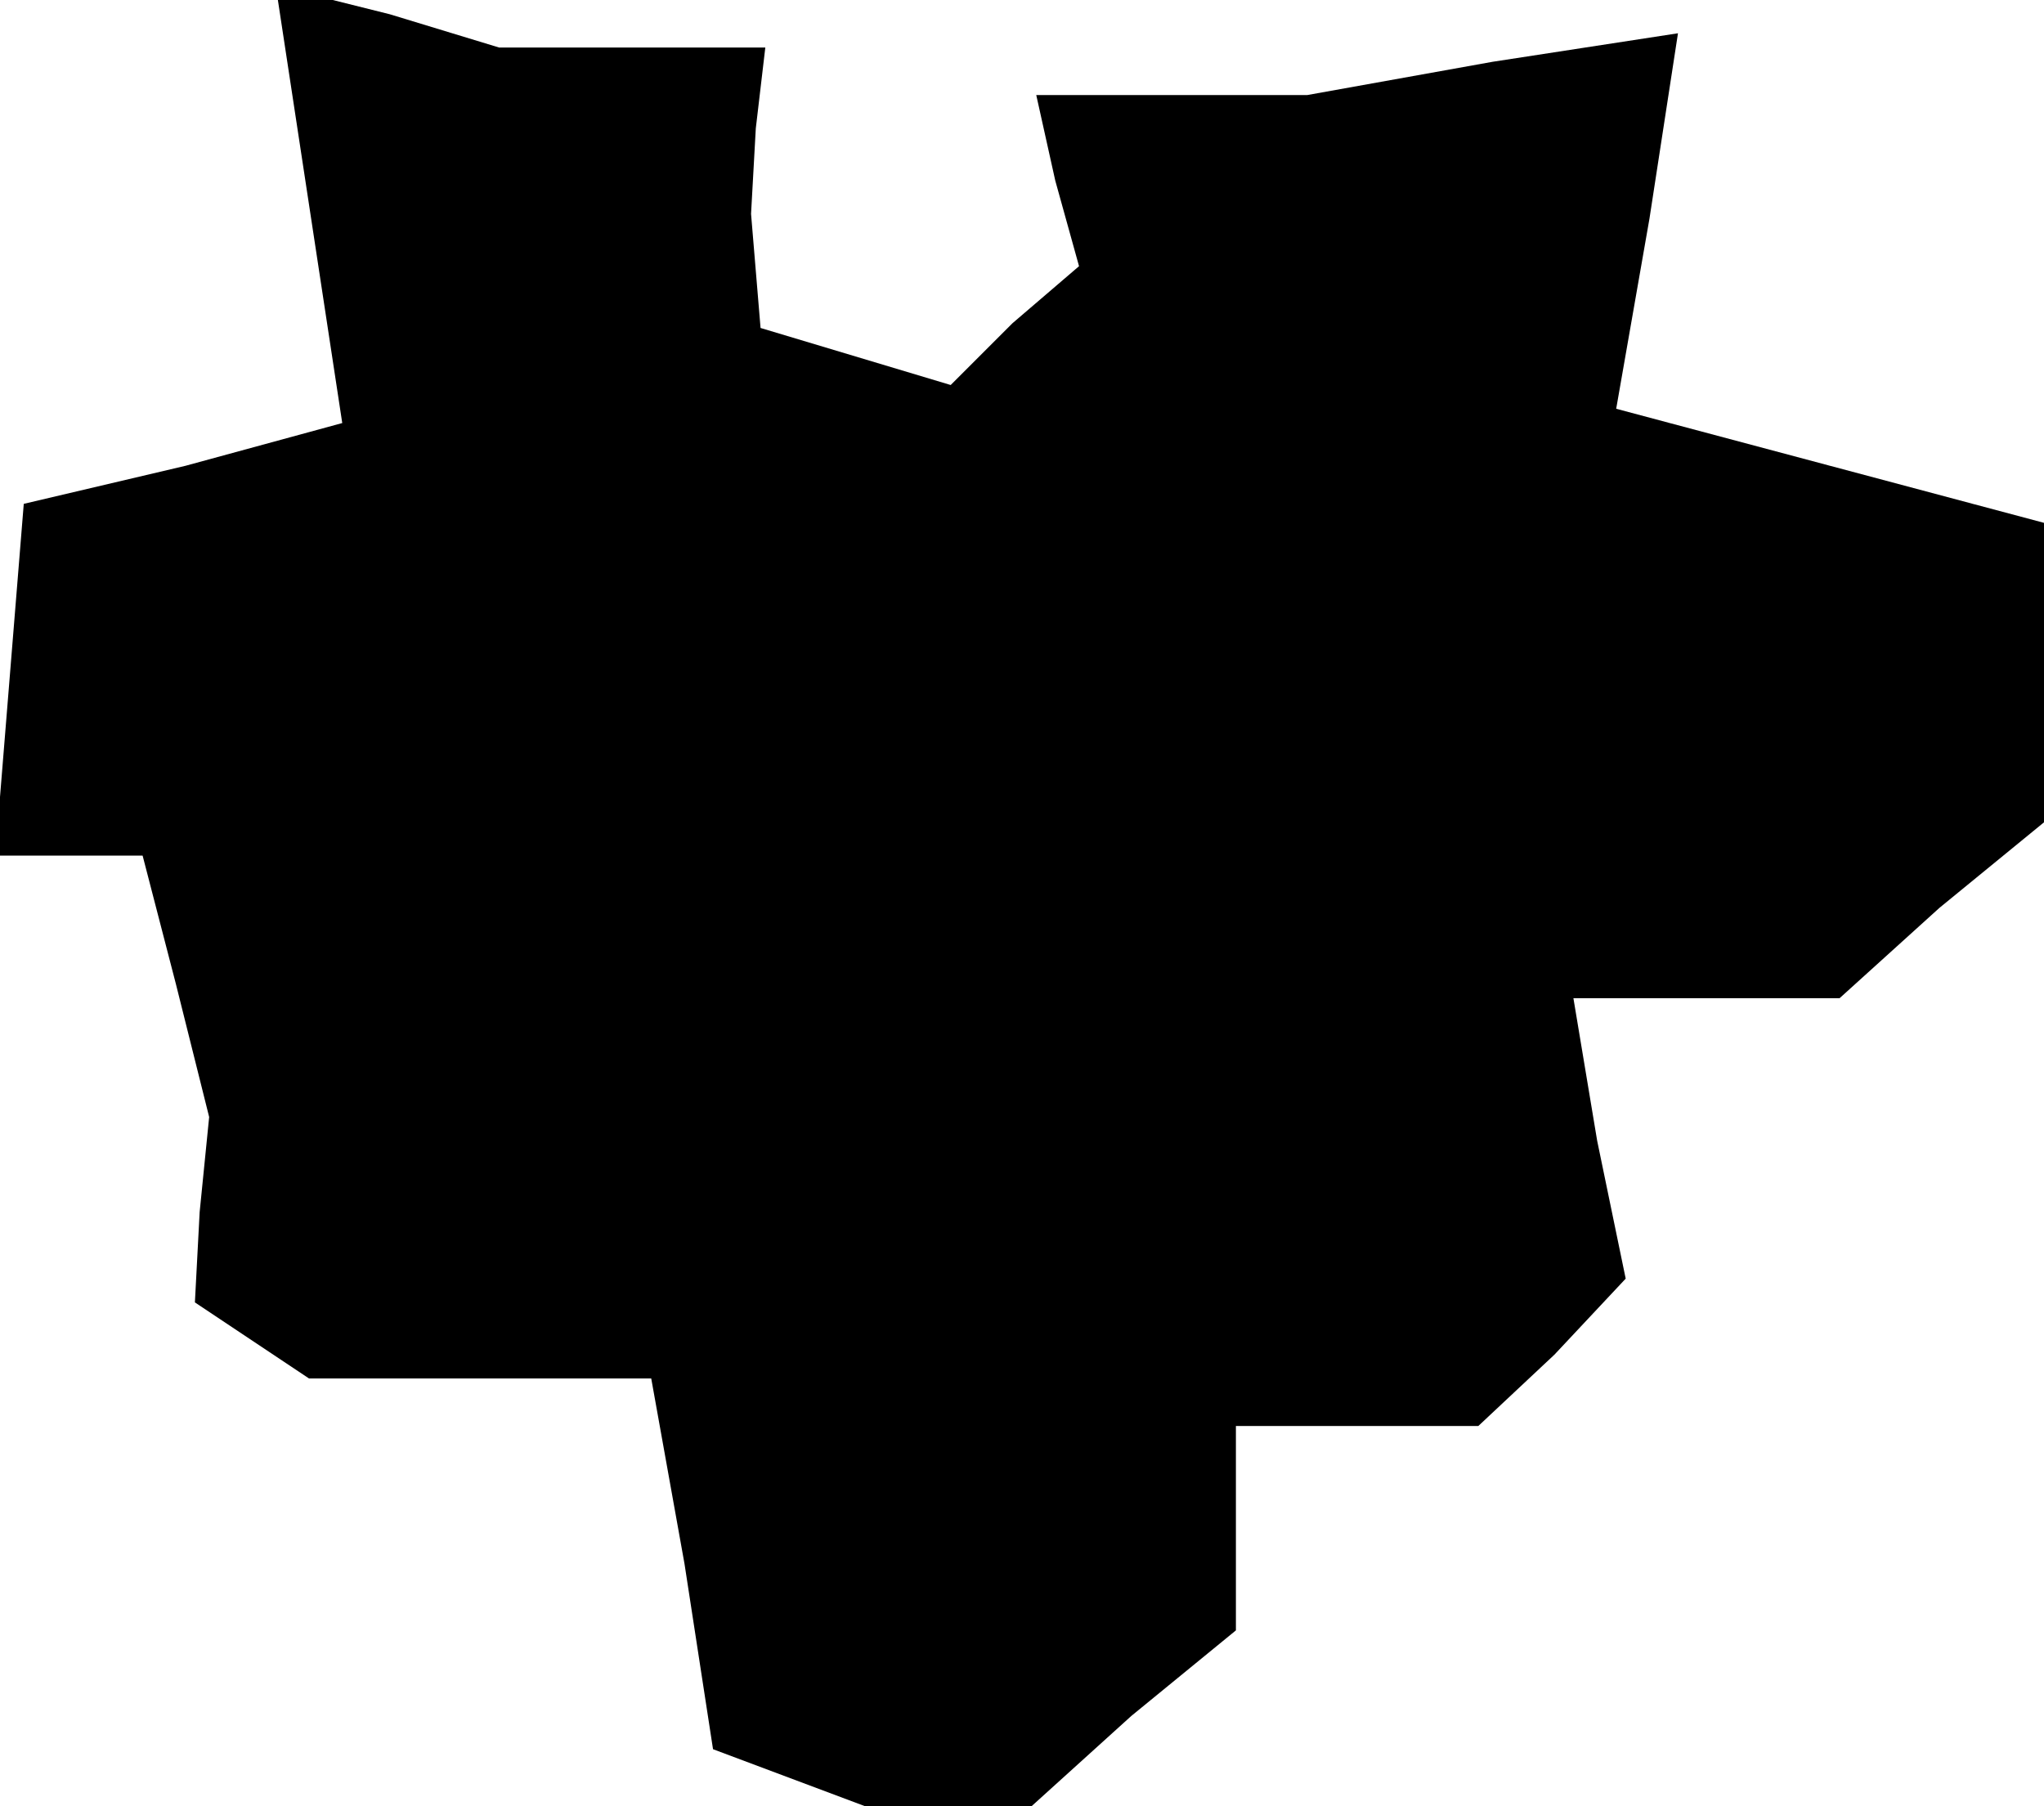 <?xml version="1.0" standalone="no"?>
<!DOCTYPE svg PUBLIC "-//W3C//DTD SVG 20010904//EN"
 "http://www.w3.org/TR/2001/REC-SVG-20010904/DTD/svg10.dtd">
<svg version="1.0" xmlns="http://www.w3.org/2000/svg"
 width="43pt" height="38pt" viewBox="0 0 43 38"
 preserveAspectRatio="xMidYMid meet">
<g transform="translate(0,38) scale(0.1,-0.1)"
fill="#000000" stroke="none">
<path d="M65 337 l7 -46 -33 -9 -34 -8 -3 -37 -3 -37 15 0 16 0 7 -27 7 -28
-2 -20 -1 -19 12 -8 12 -8 36 0 36 0 7 -39 6 -39 16 -6 16 -6 17 0 18 0 21 19
22 18 0 22 0 21 26 0 25 0 16 15 15 16 -6 29 -5 30 28 0 28 0 21 19 22 18 0
32 0 31 -45 12 -45 12 7 40 6 39 -39 -6 -39 -7 -29 0 -28 0 4 -18 5 -18 -14
-12 -13 -13 -20 6 -20 6 -1 12 -1 12 1 18 2 17 -28 0 -28 0 -23 7 -24 6 7 -46z"/>
</g>
</svg>
